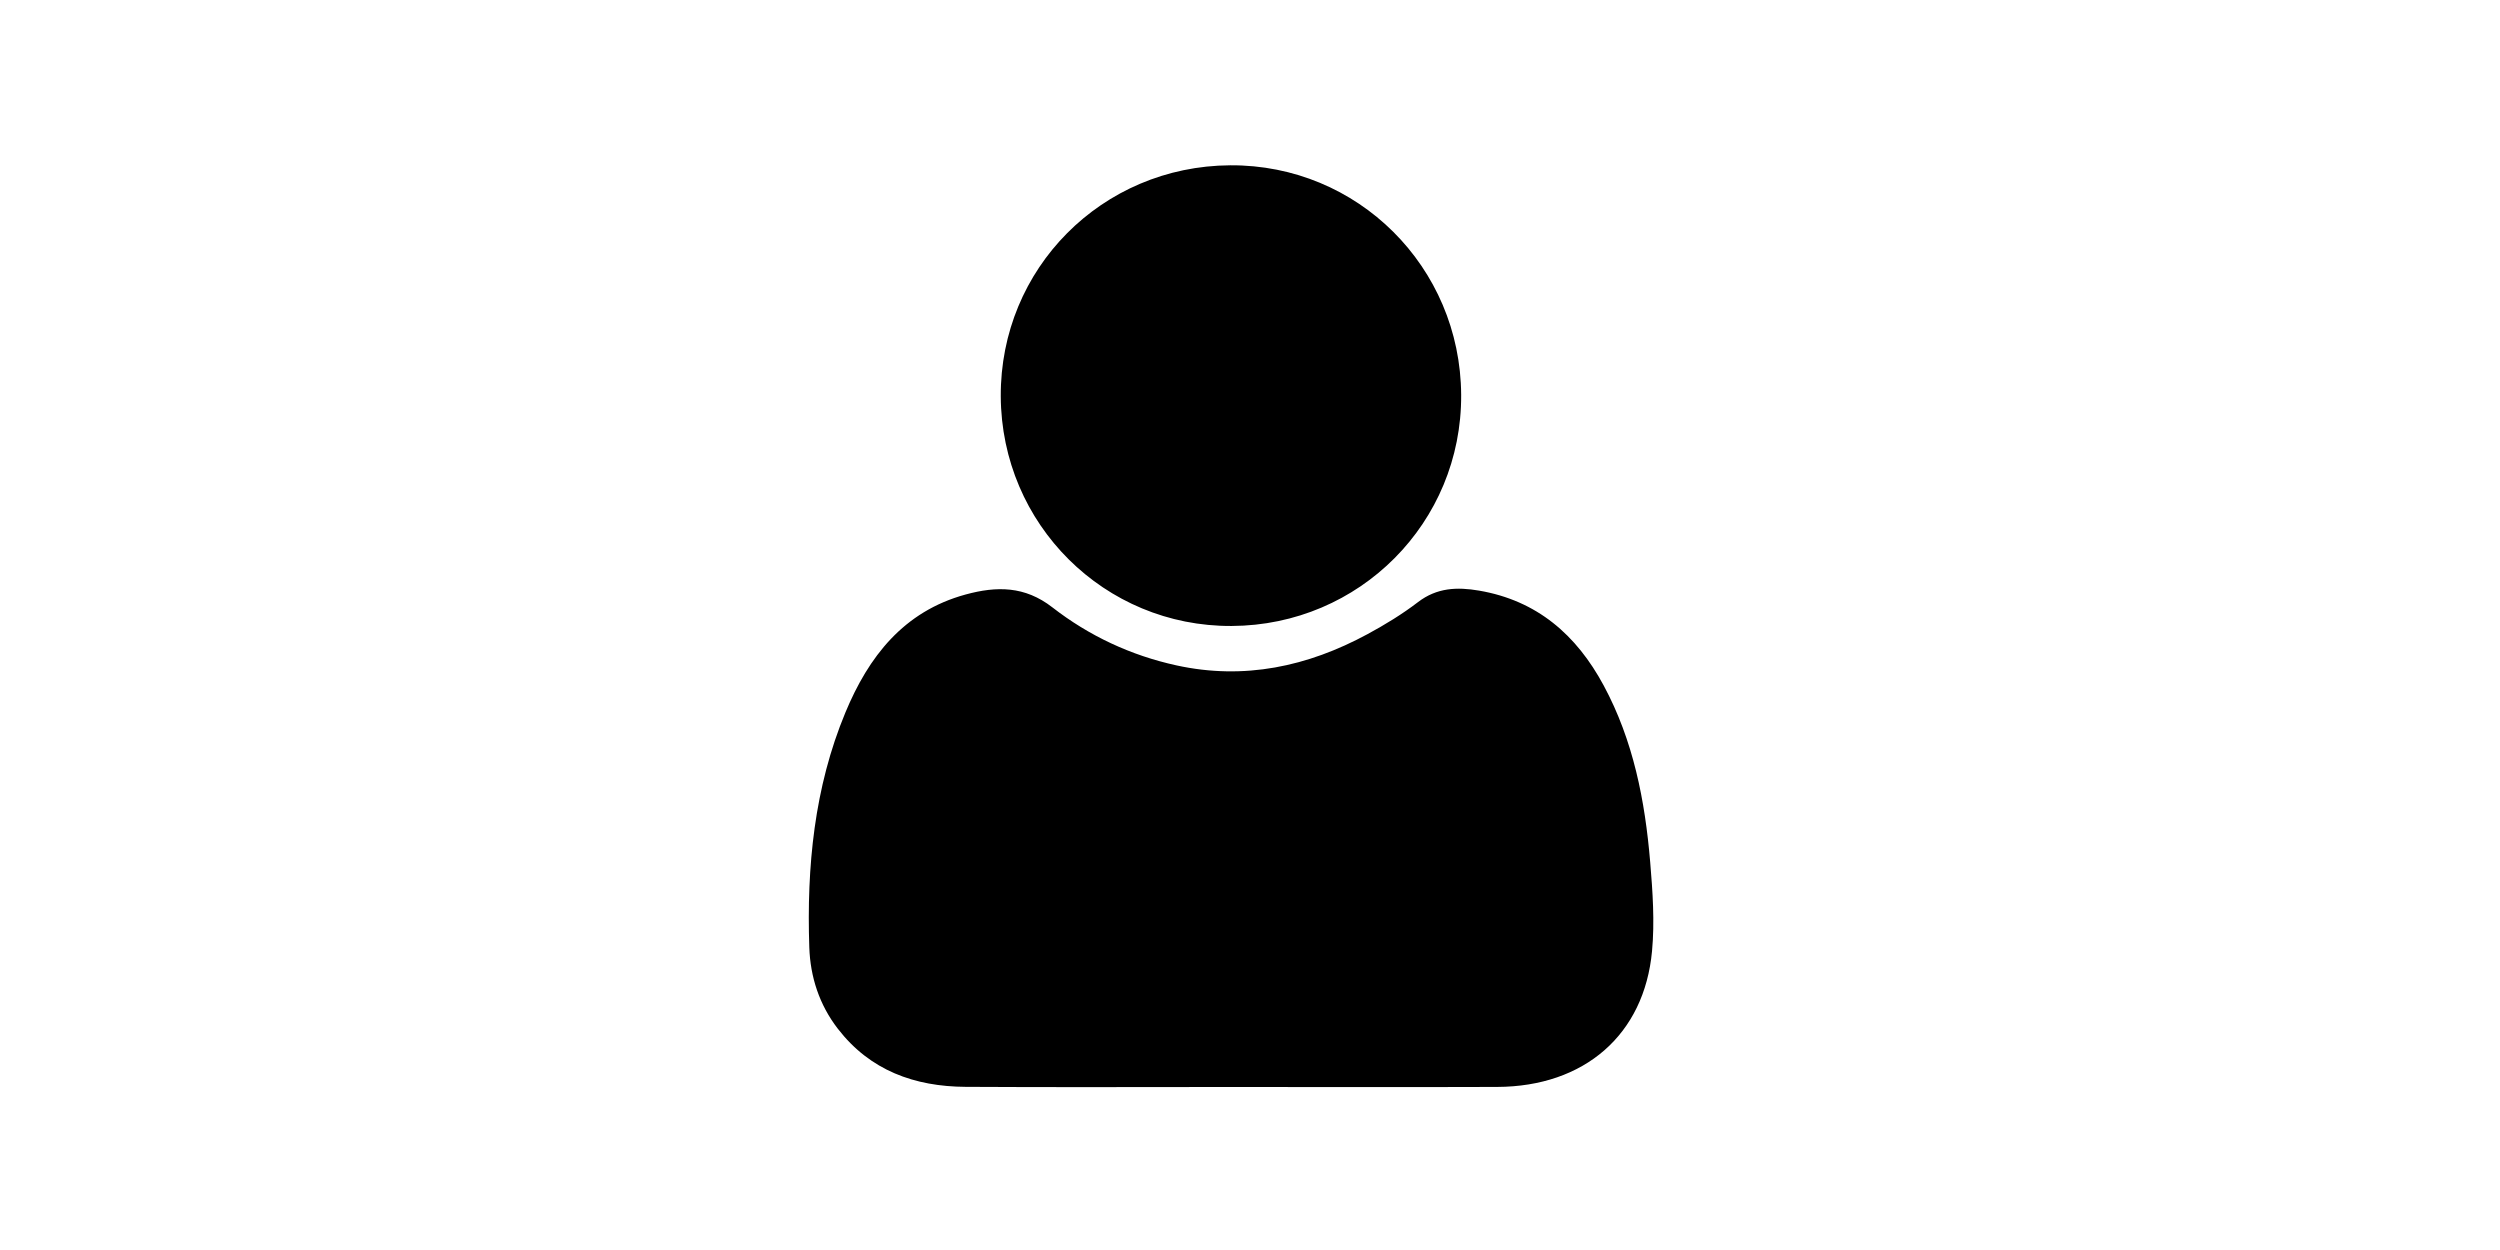<?xml version="1.0" standalone="no"?><!DOCTYPE svg PUBLIC "-//W3C//DTD SVG 1.1//EN" "http://www.w3.org/Graphics/SVG/1.1/DTD/svg11.dtd"><svg class="icon" height="512" viewBox="0 0 1024 1024" version="1.1" xmlns="http://www.w3.org/2000/svg"><path d="M495.495 890.468c-72.151 0-144.304 0.318-216.452-0.122-41.764-0.255-78.266-13.324-104.744-47.666-15.11-19.597-22.51-42.349-23.323-66.615-2.208-65.897 4.019-130.894 29.572-192.38 18.977-45.662 47.549-82.758 98.514-96.676 25.409-6.939 48.449-7.014 71.025 10.524 30.026 23.325 64.233 39.366 101.702 47.557 55.518 12.136 107.369 0.958 156.469-25.595 14.344-7.758 28.441-16.359 41.365-26.253 15.499-11.865 32.058-12.482 49.96-9.424 47.6 8.132 79.826 36.299 102.112 77.658 24.362 45.214 33.921 94.443 38.145 144.838 2.025 24.162 3.733 48.765 1.505 72.79-6.367 68.666-55.503 111.045-126.88 111.305C641.475 890.675 568.484 890.468 495.495 890.468zM684.987 323.542c0.552 104.492-83.146 188.745-188.01 189.262-104.306 0.514-188.597-83.302-189.153-188.086-0.556-104.69 82.836-188.669 187.984-189.307C600.172 134.779 684.433 218.573 684.987 323.542z" /></svg>